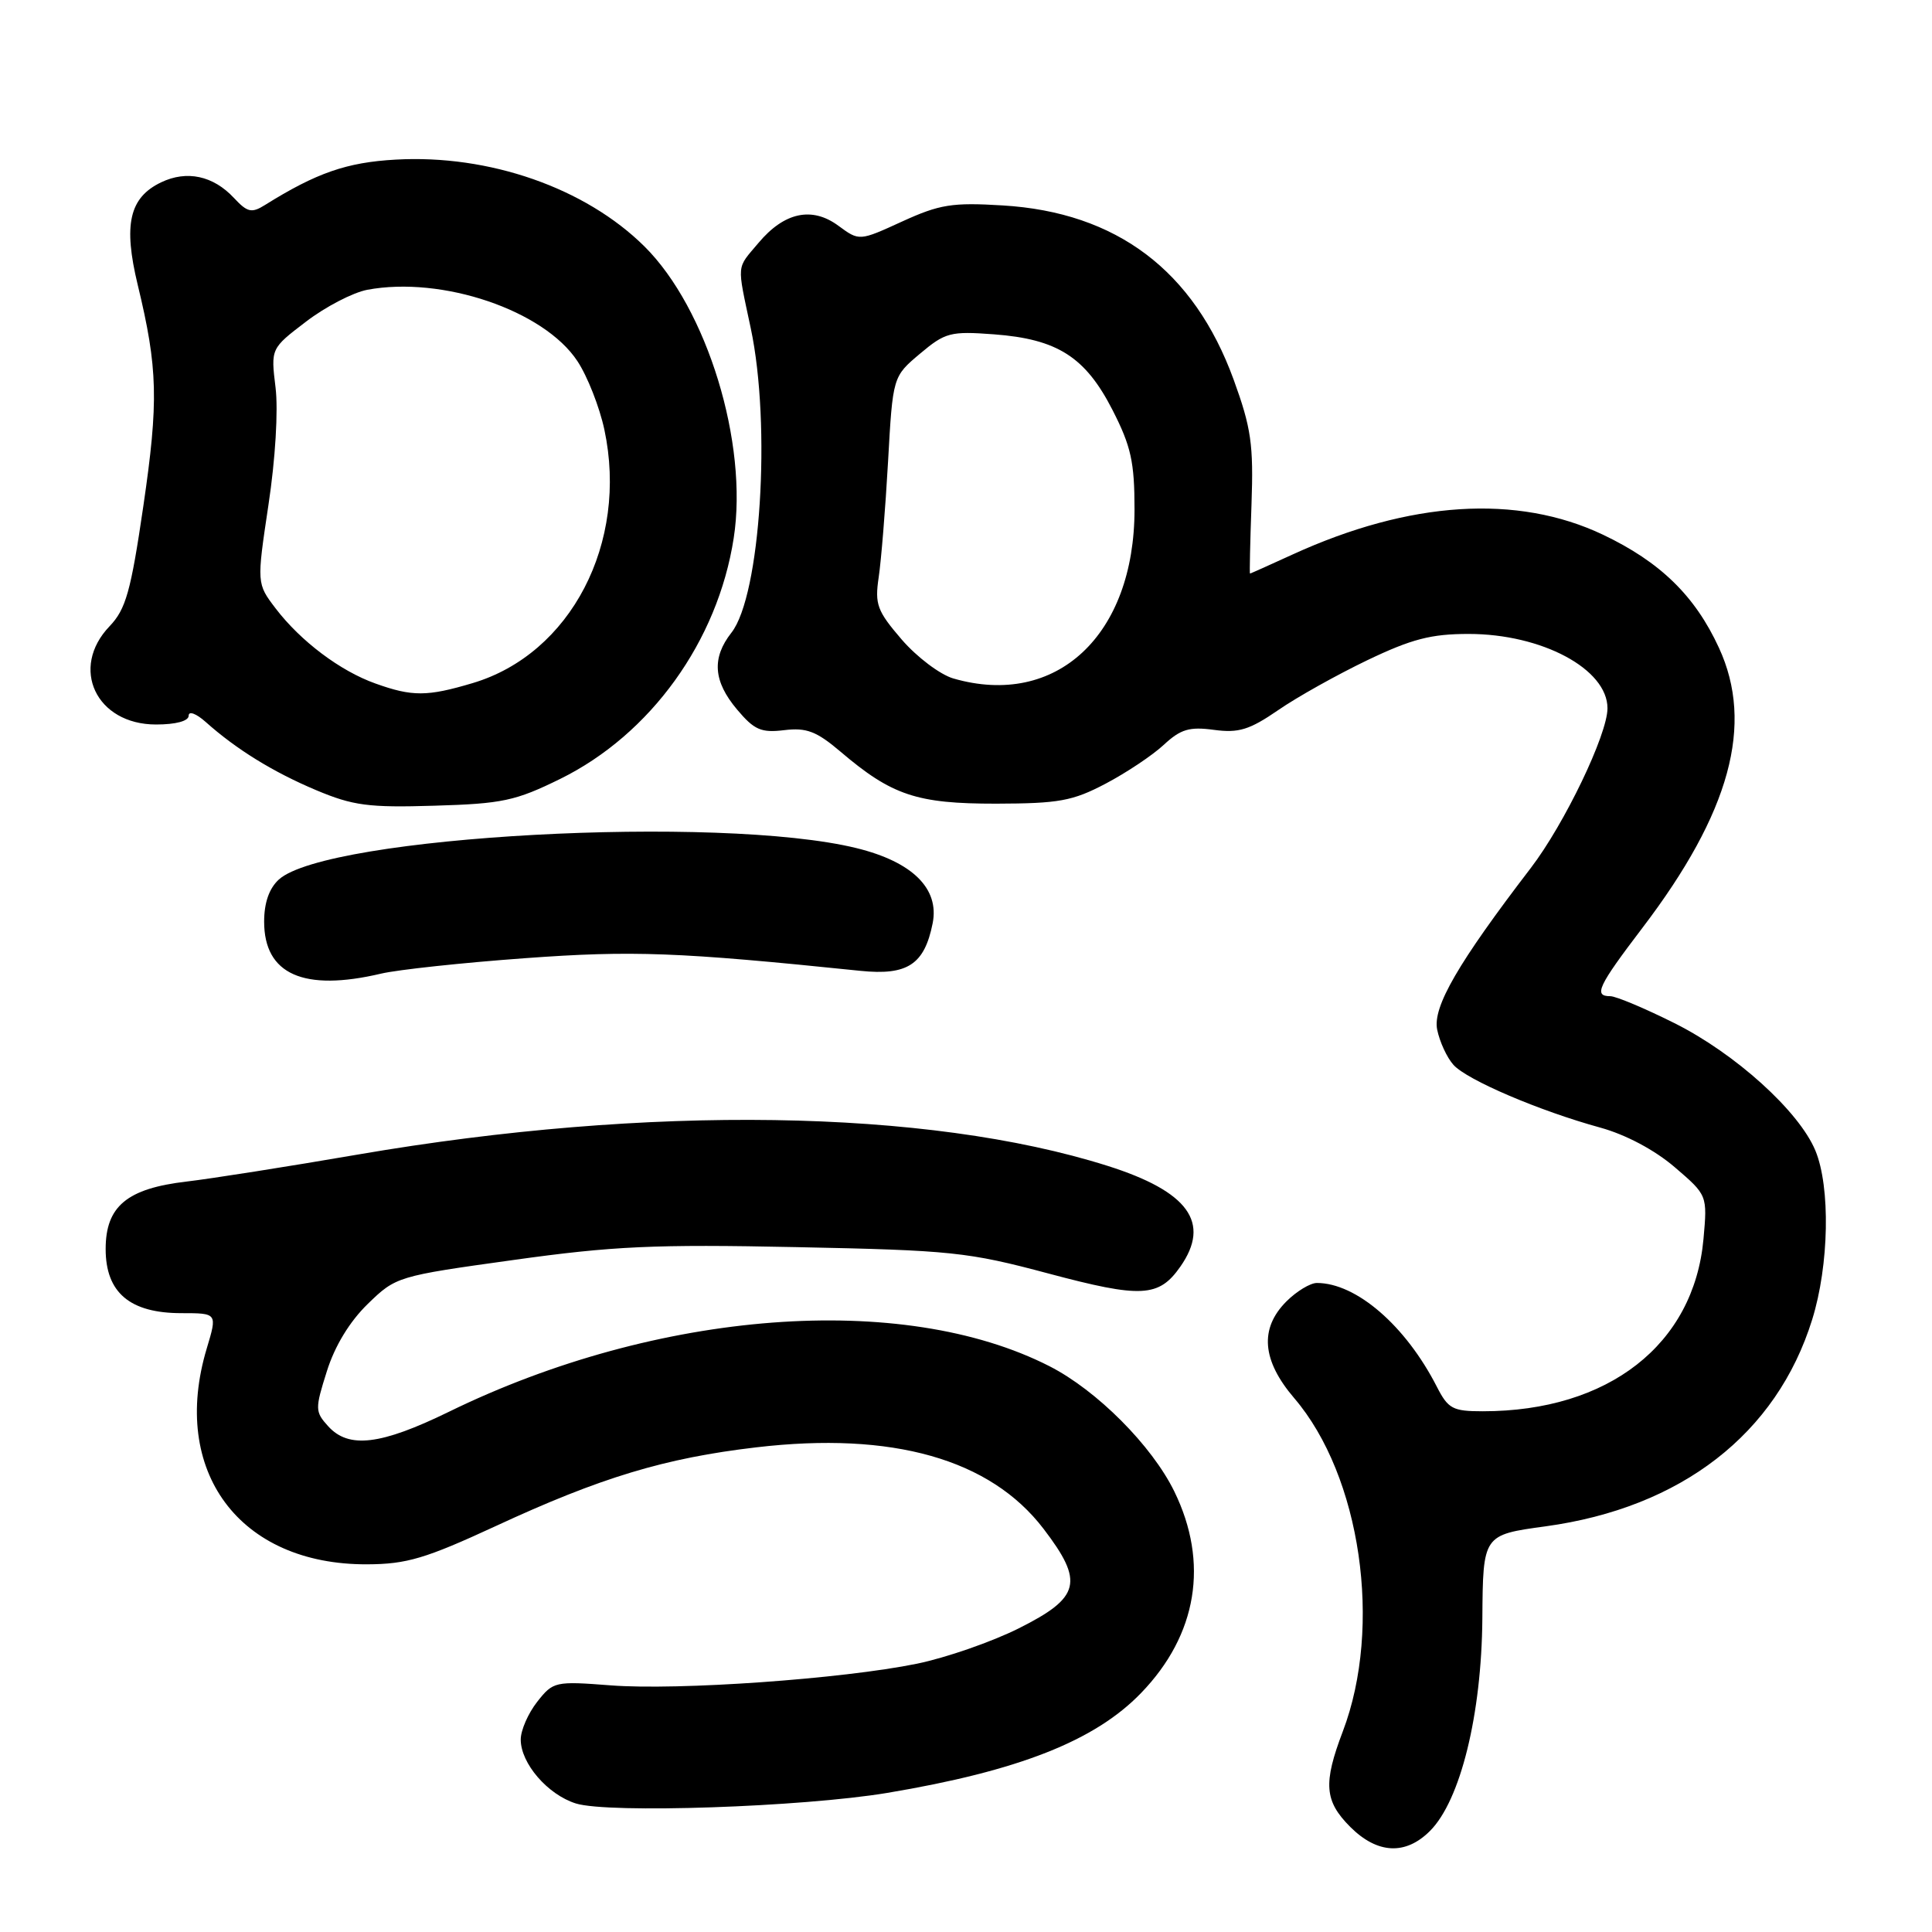 <?xml version="1.0" encoding="UTF-8" standalone="no"?>
<!DOCTYPE svg PUBLIC "-//W3C//DTD SVG 1.1//EN" "http://www.w3.org/Graphics/SVG/1.1/DTD/svg11.dtd" >
<svg xmlns="http://www.w3.org/2000/svg" xmlns:xlink="http://www.w3.org/1999/xlink" version="1.1" viewBox="0 0 256 256">
 <g >
 <path fill="currentColor"
d=" M 189.48 242.61 C 193.52 238.57 196.32 227.18 196.42 214.46 C 196.50 203.38 196.50 203.38 204.78 202.25 C 222.77 199.79 235.41 190.00 240.12 174.86 C 242.37 167.65 242.56 157.28 240.54 152.44 C 238.36 147.22 229.93 139.60 221.87 135.57 C 217.95 133.61 214.12 132.00 213.37 132.00 C 211.12 132.00 211.73 130.70 217.65 122.92 C 229.26 107.67 232.45 95.99 227.77 85.84 C 224.60 78.95 219.99 74.46 212.40 70.85 C 201.05 65.46 186.80 66.37 171.26 73.48 C 168.23 74.87 165.70 76.00 165.63 76.00 C 165.56 76.00 165.65 71.88 165.83 66.84 C 166.11 58.89 165.79 56.70 163.46 50.29 C 158.19 35.85 147.96 28.13 132.86 27.22 C 126.17 26.81 124.51 27.08 119.54 29.35 C 113.86 31.95 113.86 31.95 111.10 29.92 C 107.60 27.33 103.92 28.11 100.50 32.19 C 97.55 35.69 97.63 34.77 99.48 43.50 C 102.21 56.36 100.77 78.93 96.92 83.83 C 94.29 87.18 94.51 90.27 97.66 94.01 C 99.94 96.72 100.85 97.12 103.91 96.75 C 106.86 96.39 108.19 96.90 111.36 99.59 C 118.18 105.40 121.49 106.50 132.00 106.49 C 140.31 106.47 142.13 106.14 146.50 103.84 C 149.25 102.39 152.72 100.08 154.21 98.69 C 156.44 96.62 157.60 96.27 160.85 96.71 C 164.13 97.15 165.56 96.71 169.36 94.10 C 171.86 92.37 177.18 89.40 181.18 87.48 C 187.05 84.67 189.63 84.00 194.60 84.00 C 204.31 84.00 213.00 88.65 213.00 93.85 C 213.00 97.32 207.30 109.18 202.85 115.00 C 193.21 127.58 189.83 133.41 190.43 136.42 C 190.76 138.04 191.73 140.15 192.60 141.11 C 194.41 143.11 203.98 147.20 212.03 149.41 C 215.41 150.34 219.24 152.37 221.90 154.65 C 226.24 158.37 226.24 158.37 225.72 164.18 C 224.45 178.16 213.13 187.00 196.48 187.00 C 192.49 187.00 191.89 186.68 190.39 183.75 C 186.25 175.65 179.71 170.00 174.49 170.00 C 173.62 170.00 171.80 171.10 170.45 172.45 C 166.87 176.04 167.21 180.26 171.49 185.26 C 180.32 195.57 183.22 215.50 177.93 229.42 C 175.31 236.31 175.49 238.65 178.92 242.08 C 182.51 245.66 186.24 245.85 189.48 242.61 Z  M 117.56 237.57 C 134.94 234.66 145.08 230.68 151.20 224.33 C 158.65 216.62 160.22 207.07 155.60 197.62 C 152.63 191.55 145.34 184.23 139.06 181.03 C 119.58 171.09 87.14 173.55 59.48 187.07 C 50.44 191.48 46.20 191.99 43.48 188.98 C 41.74 187.06 41.73 186.69 43.31 181.70 C 44.36 178.35 46.33 175.11 48.73 172.78 C 52.46 169.15 52.66 169.09 68.00 166.96 C 81.23 165.11 86.73 164.86 105.50 165.25 C 126.10 165.67 128.23 165.89 138.94 168.75 C 151.24 172.03 153.55 171.91 156.40 167.84 C 160.48 162.01 157.48 157.87 146.72 154.47 C 122.85 146.93 85.96 146.37 47.50 152.97 C 38.15 154.58 27.91 156.19 24.74 156.56 C 16.83 157.48 14.00 159.84 14.00 165.50 C 14.00 171.28 17.21 174.00 24.04 174.00 C 28.80 174.00 28.80 174.00 27.40 178.66 C 22.50 194.94 31.72 207.36 48.65 207.28 C 53.89 207.26 56.39 206.51 65.65 202.23 C 79.58 195.77 88.09 193.20 100.21 191.78 C 118.26 189.66 131.21 193.33 138.27 202.57 C 143.67 209.63 143.16 211.67 135.00 215.76 C 131.43 217.55 125.35 219.66 121.50 220.45 C 111.61 222.47 89.88 224.01 80.93 223.32 C 73.54 222.75 73.30 222.81 71.18 225.50 C 69.98 227.03 69.00 229.27 69.00 230.50 C 69.00 233.66 72.57 237.80 76.31 238.97 C 80.63 240.32 106.30 239.44 117.56 237.57 Z  M 50.50 129.01 C 52.70 128.49 61.25 127.57 69.50 126.97 C 83.87 125.92 89.81 126.15 114.00 128.64 C 120.24 129.28 122.49 127.81 123.58 122.35 C 124.50 117.75 120.91 114.20 113.49 112.38 C 95.37 107.93 43.35 110.76 36.95 116.54 C 35.67 117.71 35.00 119.61 35.00 122.12 C 35.00 129.11 40.23 131.43 50.50 129.01 Z  M 74.23 103.21 C 86.21 97.31 95.11 84.97 97.22 71.30 C 99.17 58.75 93.69 40.88 85.39 32.65 C 77.55 24.89 64.82 20.45 52.42 21.15 C 45.94 21.51 41.92 22.91 35.10 27.17 C 33.34 28.27 32.78 28.14 31.00 26.23 C 28.25 23.28 24.75 22.53 21.35 24.16 C 17.13 26.18 16.32 29.77 18.25 37.75 C 20.92 48.80 21.03 53.15 18.99 67.08 C 17.33 78.41 16.67 80.73 14.52 82.98 C 9.21 88.52 12.74 96.00 20.67 96.00 C 23.32 96.00 25.00 95.54 25.00 94.83 C 25.00 94.17 26.00 94.55 27.25 95.66 C 31.30 99.28 36.19 102.30 41.89 104.70 C 46.77 106.75 48.82 107.03 57.56 106.76 C 66.56 106.50 68.31 106.12 74.23 103.21 Z  M 126.32 89.90 C 124.57 89.39 121.49 87.07 119.48 84.74 C 116.22 80.95 115.90 80.08 116.43 76.50 C 116.76 74.30 117.32 67.41 117.67 61.20 C 118.30 49.90 118.30 49.90 121.90 46.87 C 125.25 44.05 125.93 43.87 131.70 44.30 C 140.11 44.93 143.81 47.29 147.41 54.32 C 149.87 59.13 150.33 61.22 150.33 67.50 C 150.33 84.18 139.97 93.85 126.32 89.90 Z  M 49.75 90.57 C 45.08 88.91 39.84 84.96 36.53 80.63 C 34.01 77.32 34.01 77.32 35.57 66.91 C 36.49 60.84 36.88 54.35 36.51 51.34 C 35.88 46.18 35.88 46.18 40.55 42.62 C 43.12 40.65 46.77 38.76 48.66 38.40 C 58.58 36.54 72.07 41.12 76.51 47.85 C 77.84 49.86 79.44 53.94 80.08 56.92 C 83.29 71.93 75.63 86.66 62.61 90.52 C 56.60 92.31 54.63 92.32 49.75 90.57 Z "/>
</g>
</svg>